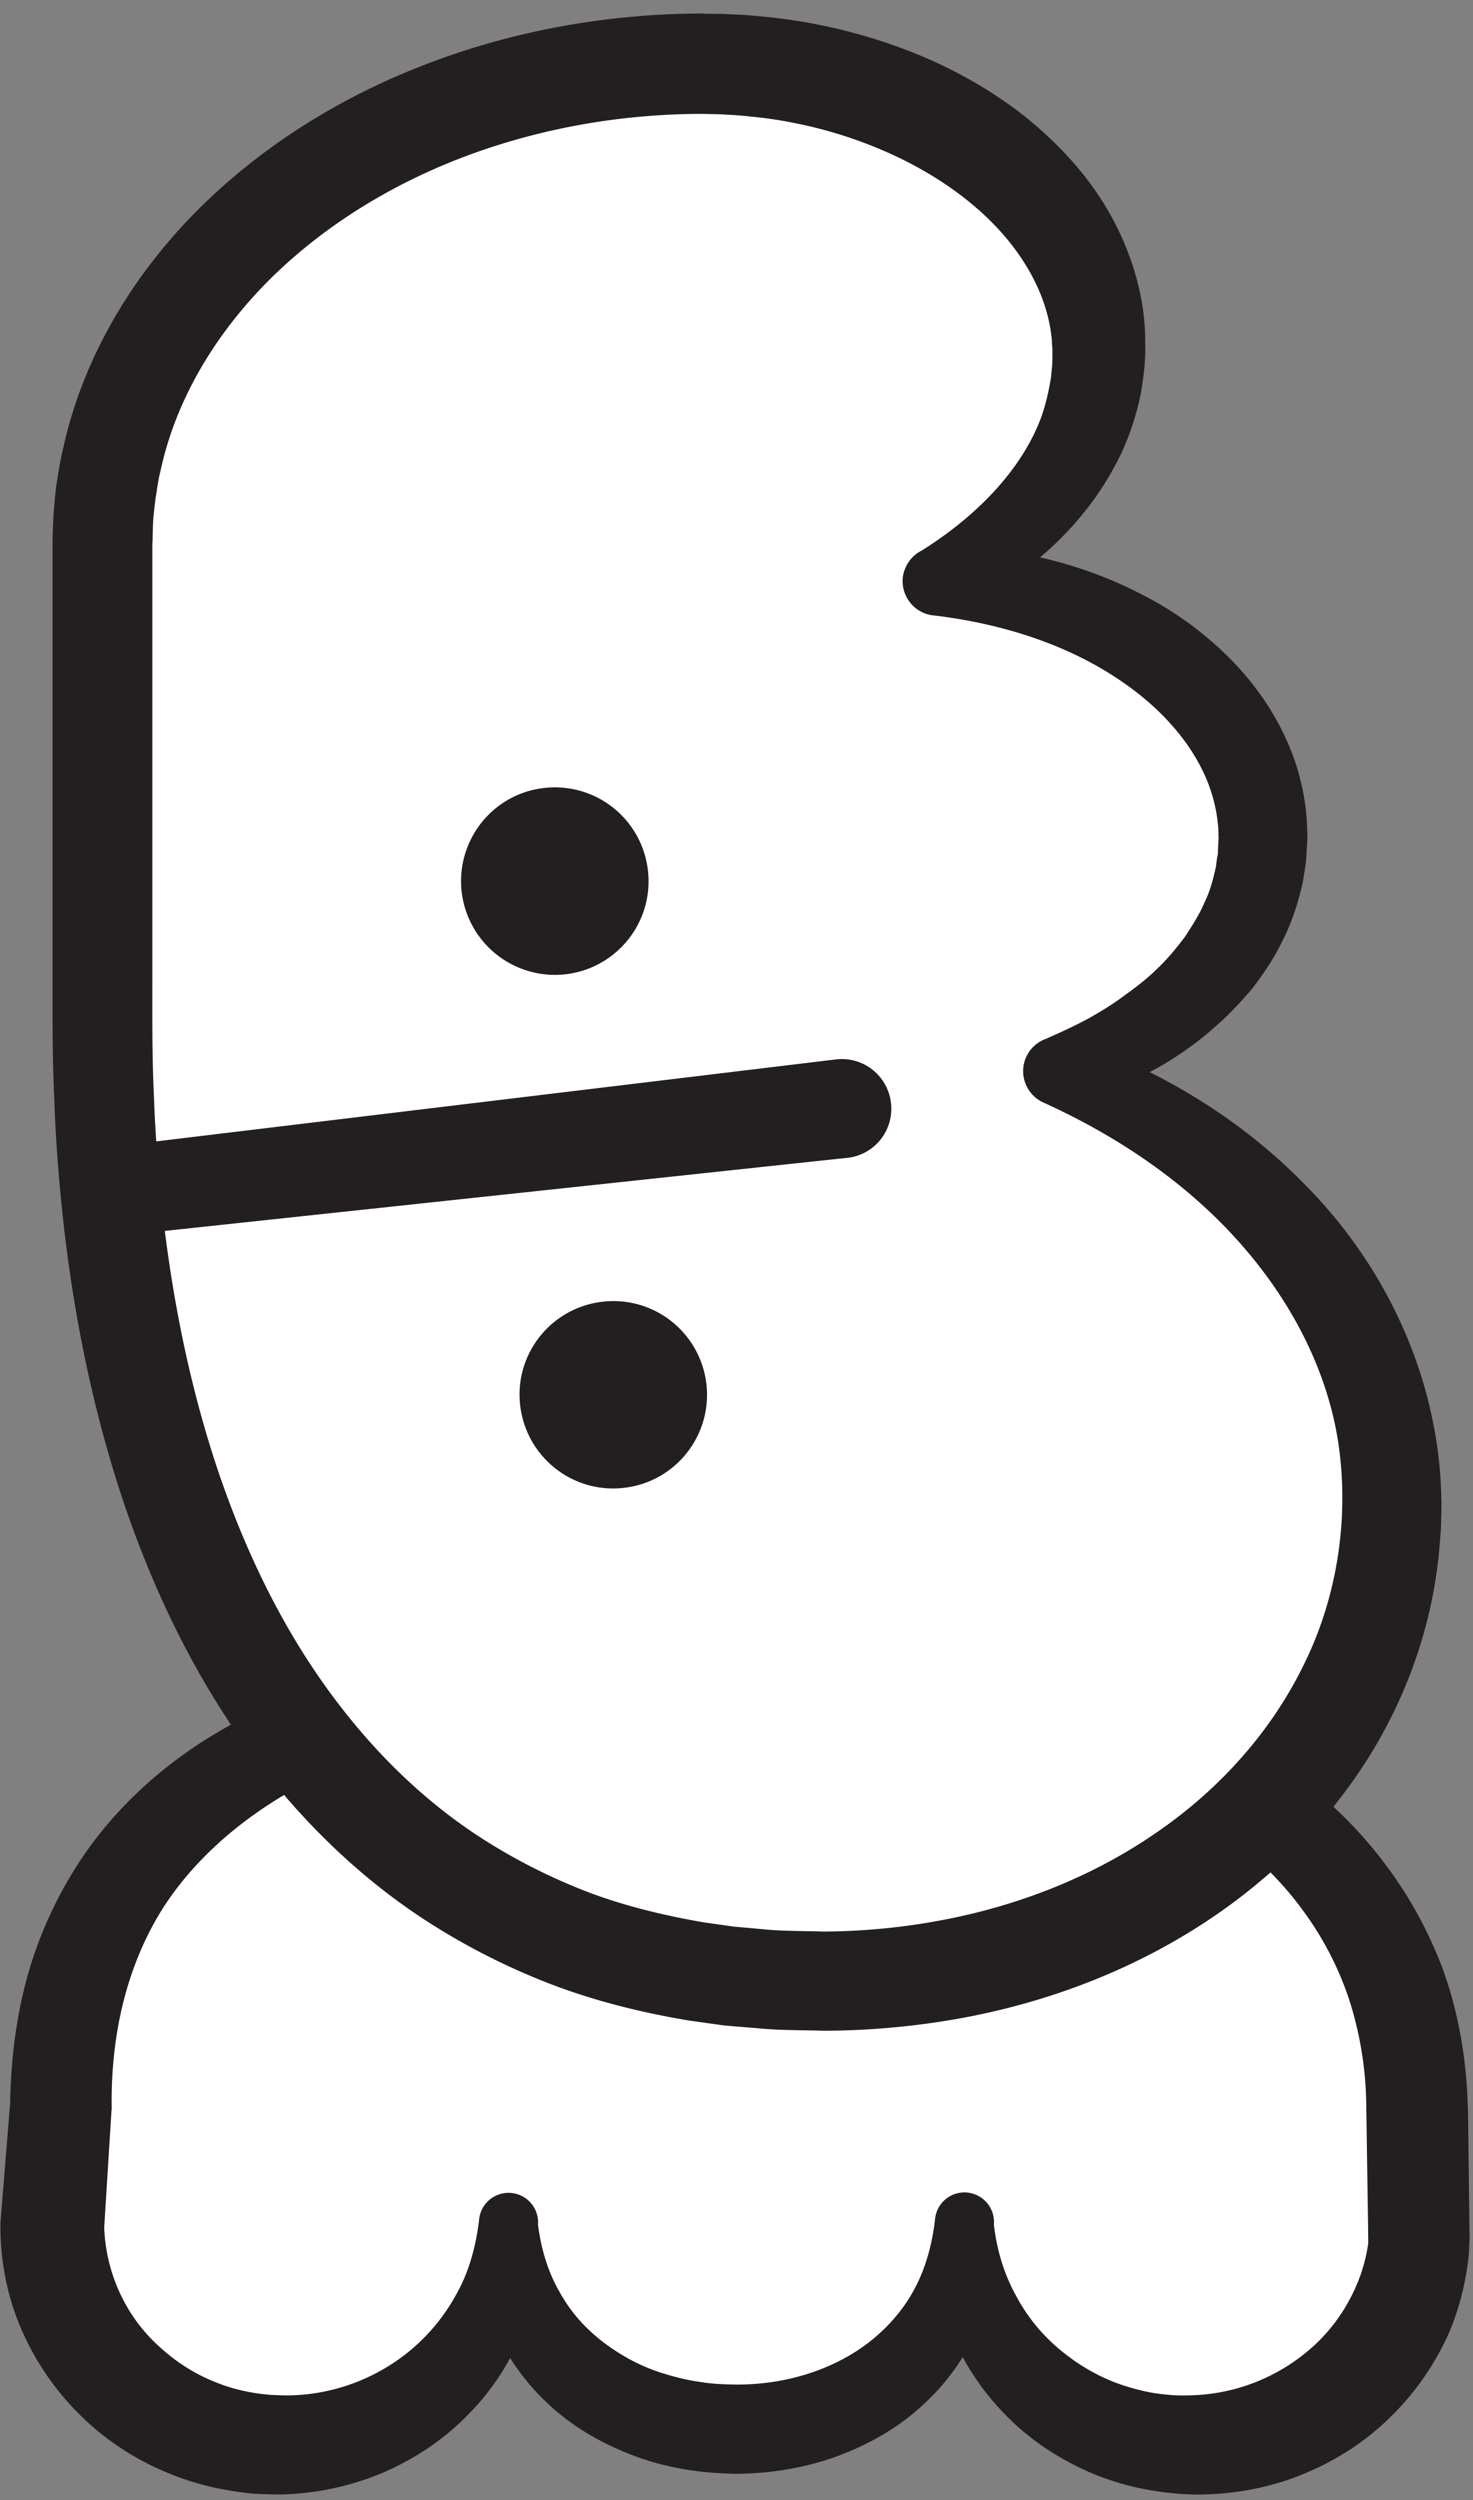 <svg width="99" height="168" xmlns="http://www.w3.org/2000/svg">
    <rect width="100%" height="100%" fill="#808080" stroke="none"/>
    <title>
        nin
    </title>
    <g fill="none">
        <path d="M95.44 149.48c0 8.173-6.867 14.8-15.32 14.8-8.467 0-15.32-6.627-15.32-14.8 0 8.173-6.867 13.747-15.32 13.747-8.467 0-15.32-5.574-15.32-13.747 0 8.173-6.867 14.8-15.32 14.8-8.467 0-15.32-6.627-15.32-14.8l.573-7.893c0-22.48 20.307-29.894 45.48-29.894 25.174 0 45.68 10.054 45.68 30.414l.187 7.373" fill="#FFF"/>
        <path d="M91.96 150.733l-.013-1.16-.12-8.133a24.083 24.083 0 0 0-1.12-6.987 21.457 21.457 0 0 0-3.254-6.24c-1.413-1.92-3.2-3.6-5.16-5.12-3.933-3.013-8.706-5.146-13.693-6.573-4.987-1.467-10.267-2.133-15.507-2.387-5.293-.24-10.653 0-15.866.707a63.87 63.87 0 0 0-7.694 1.547c-2.506.68-4.946 1.506-7.253 2.56-4.6 2.093-8.587 5.133-11.173 9.026-2.56 3.92-3.667 8.68-3.6 13.614v.16l-.014.08L7 149.733v-.253c.053 2.987 1.293 5.92 3.507 8.013 1.106 1.054 2.386 1.92 3.813 2.507.707.293 1.44.533 2.2.68.373.08.773.147 1.147.187l.52.053.653.027c3.12.106 6.28-.974 8.733-3.014a12.973 12.973 0 0 0 3.067-3.72c.813-1.413 1.28-3.026 1.52-4.733l.053-.44a1.987 1.987 0 0 1 3.947.44v.013c.213 1.654.68 3.187 1.453 4.52.747 1.36 1.787 2.507 3.014 3.427 1.226.92 2.613 1.653 4.133 2.093.76.227 1.52.414 2.32.52.387.067.8.107 1.187.134l.56.026.653.014c3.227.013 6.413-.934 8.853-2.787 1.214-.933 2.254-2.08 3.014-3.427.76-1.346 1.226-2.88 1.453-4.533l.053-.44a1.981 1.981 0 0 1 2.227-1.707 1.99 1.99 0 0 1 1.72 2.147v.013c.2 1.694.68 3.307 1.48 4.747.76 1.44 1.813 2.72 3.067 3.733 1.24 1.014 2.64 1.814 4.146 2.307.747.24 1.507.44 2.28.547.387.053.787.093 1.16.12l.52.013.667-.013a12.746 12.746 0 0 0 8.32-3.454 11.731 11.731 0 0 0 2.6-3.653c.32-.68.56-1.387.733-2.12.08-.32.134-.653.187-.987zm6.707-8.773l.093 7.613.013.734-.04 1a16.477 16.477 0 0 1-.253 1.813 17.952 17.952 0 0 1-1.04 3.507 18.314 18.314 0 0 1-4.173 5.96c-1.747 1.68-3.854 2.96-6.107 3.826-2.253.854-4.667 1.24-7.04 1.2l-.827-.04-.946-.093a25.42 25.42 0 0 1-1.76-.293 18.552 18.552 0 0 1-3.387-1.08c-2.173-.96-4.16-2.294-5.773-4a17.31 17.31 0 0 1-3.707-5.867c-.787-2.187-1.133-4.507-.92-6.747v-.013h4a14.35 14.35 0 0 1-.933 6.613 15.086 15.086 0 0 1-3.947 5.6c-1.707 1.56-3.747 2.667-5.867 3.427-2.133.747-4.36 1.08-6.573 1.107l-.773-.027-.88-.053a22.747 22.747 0 0 1-1.667-.2c-1.093-.187-2.187-.44-3.253-.827-2.12-.76-4.16-1.867-5.867-3.413-1.707-1.534-3.093-3.467-3.947-5.6-.84-2.134-1.16-4.44-.933-6.614v-.013h4c.227 2.253-.12 4.573-.88 6.76a16.657 16.657 0 0 1-3.707 5.893c-1.626 1.707-3.626 3.054-5.8 4a18.793 18.793 0 0 1-6.933 1.48l-.827-.013-.946-.04c-.614-.053-1.2-.133-1.787-.24-1.187-.2-2.347-.52-3.48-.947-2.24-.853-4.347-2.133-6.107-3.8a18.338 18.338 0 0 1-4.2-5.933c-1-2.24-1.48-4.72-1.466-7.16v-.067c0-.053.013-.12.013-.186l.64-7.894v.254c.027-2.96.373-5.987 1.2-8.934a27.783 27.783 0 0 1 3.96-8.293c1.787-2.52 4.013-4.693 6.453-6.44 2.44-1.76 5.094-3.093 7.787-4.16 5.4-2.12 11-3.173 16.547-3.76 5.56-.6 11.08-.733 16.626-.587a83.13 83.13 0 0 1 16.654 2.187c5.48 1.347 10.933 3.387 15.826 6.72 2.427 1.667 4.72 3.64 6.64 6.013a28.227 28.227 0 0 1 4.587 7.947c1.053 2.893 1.573 5.96 1.68 8.973l.027.707z" fill="#231F20"/>
        <path d="M47.213 4.28c14.534 0 26.64 8.613 26.64 19.24 0 6.387-4.253 12.013-10.786 15.52 12.2.693 21.813 8.133 21.813 17.24 0 6.96-5.64 12.96-13.747 15.693C84.4 77.213 93.547 88.2 93.547 100.92c0 17.787-16.32 32.2-38.414 32.2-33.386 0-48.253-28.707-48.253-64.28V36.493C6.88 18.707 25.12 4.28 47.213 4.28" fill="#FFF"/>
        <path d="M47.213 7.653c-5.346 0-10.68.92-15.653 2.747-4.973 1.827-9.587 4.613-13.293 8.24-3.68 3.627-6.44 8.12-7.48 13.013-.16.6-.227 1.227-.334 1.84-.066.614-.146 1.08-.173 1.787l-.027 1.08-.013.133v28.734c0 2.893-.027 5.68.107 8.453.093 2.773.333 5.547.64 8.293.653 5.507 1.746 10.92 3.426 16.12 1.694 5.2 3.974 10.16 7 14.56 3.027 4.387 6.774 8.227 11.214 11.027a39.275 39.275 0 0 0 7.026 3.507c2.467.92 5.054 1.533 7.667 1.986l1.987.28 1.933.174c1.187.133 2.92.12 4.093.16a43.819 43.819 0 0 0 7.934-.76c5.213-.974 10.213-2.947 14.48-5.907 4.28-2.933 7.786-6.88 9.973-11.453 2.2-4.534 2.96-9.787 2.227-14.72-.76-4.974-3.24-9.667-6.734-13.56-3.493-3.907-8.013-6.987-12.946-9.24l-.147-.067a2.317 2.317 0 0 1-1.147-3.067 2.315 2.315 0 0 1 1.414-1.24v-.013c.92-.4 1.84-.827 2.706-1.293.867-.48 1.72-1 2.494-1.587.786-.56 1.56-1.16 2.226-1.827.694-.653 1.267-1.373 1.827-2.106.493-.76.987-1.52 1.32-2.32.387-.787.6-1.64.773-2.44.014-.187.04-.36.067-.534.013-.106.04-.16.053-.293l.014-.413.04-.814c-.014.294 0 .067 0 .134v-.027l-.014-.04v-.24l-.013-.32a10.622 10.622 0 0 0-.493-2.48c-.534-1.627-1.48-3.16-2.72-4.533-1.227-1.374-2.747-2.56-4.4-3.56-3.347-2.014-7.28-3.187-11.334-3.694l-.253-.026c-1.253-.16-2.147-1.32-2-2.574a2.35 2.35 0 0 1 1.28-1.786c3.613-2.267 6.68-5.36 8.013-8.934.32-.893.52-1.813.667-2.706.027-.414.093-.707.093-1.374V23.4v.12-.067l-.013-.16c-.027-.226-.013-.453-.053-.68-.2-1.8-.894-3.533-1.92-5.106-2.054-3.174-5.467-5.68-9.254-7.334a29.372 29.372 0 0 0-5.973-1.88 27.748 27.748 0 0 0-3.133-.466 20.693 20.693 0 0 0-1.547-.12c-.467-.04-1.133-.04-1.693-.054h.066zM47.267.92c.613.013 1.12 0 1.813.04.667.027 1.333.067 1.96.133a36.682 36.682 0 0 1 11.2 2.8c2.373 1.04 4.68 2.36 6.76 4.027 2.067 1.693 3.973 3.693 5.4 6.107 1.413 2.4 2.373 5.173 2.547 8.053.026.36.013.72.026 1.067v.64l-.026.44c-.014.506-.134 1.36-.254 2.106a17.842 17.842 0 0 1-1.28 4.014c-1.186 2.533-2.866 4.706-4.813 6.493-1.947 1.773-4.147 3.173-6.427 4.253h-.013l-.96-4.386c4.72 0 9.52 1.08 13.853 3.4a22.749 22.749 0 0 1 5.96 4.506c1.76 1.854 3.214 4.12 4.067 6.68.413 1.267.68 2.614.76 3.974l.013.506.014.254v.4l-.054.826-.013.414c-.013.146-.053.36-.067.533l-.173 1.093c-.307 1.334-.707 2.614-1.307 3.8-.56 1.214-1.306 2.294-2.08 3.32-.826.974-1.706 1.907-2.666 2.72-.934.827-1.947 1.547-2.987 2.2-1.053.64-2.147 1.174-3.253 1.667-.547.227-1.12.44-1.68.653l-1.707.534.107-4.374c5.68 1.974 11.093 5.12 15.48 9.547 4.413 4.347 7.693 10.12 8.893 16.453.307 1.587.48 3.2.507 4.8l.013.4v.267l-.013.533c-.014.387 0 .68-.04 1.12-.067.827-.12 1.694-.24 2.467-.414 3.173-1.347 6.28-2.694 9.173-2.706 5.814-7.12 10.654-12.28 14.174-5.173 3.533-11.08 5.786-17.12 6.88a52.64 52.64 0 0 1-9.133.826c-1.68-.053-2.827-.013-4.493-.173-.774-.067-1.56-.12-2.334-.2l-2.266-.32c-3.027-.507-6.027-1.24-8.934-2.32a45.515 45.515 0 0 1-8.306-4.133c-5.254-3.32-9.667-7.84-13.134-12.867-3.453-5.04-5.986-10.587-7.84-16.267-1.84-5.706-3.026-11.546-3.72-17.413-.333-2.933-.586-5.88-.68-8.813-.146-2.947-.12-5.894-.12-8.72v-29.08l.04-1.08c.027-.707.12-1.68.214-2.467.133-.8.24-1.6.44-2.387 1.36-6.346 4.88-12 9.333-16.373 4.48-4.387 9.907-7.627 15.667-9.747C34.987 1.96 41.107.92 47.213.907l.054.013z" fill="#231F20"/>
        <path d="M6.96 77.12l49.213-5.933a3.322 3.322 0 0 1 3.707 2.906 3.322 3.322 0 0 1-2.907 3.707h-.04L7.627 83.08a2.994 2.994 0 0 1-3.294-2.667A3.006 3.006 0 0 1 6.96 77.12m33.547 10.347c3.453-.4 6.573 2.08 6.973 5.546.387 3.454-2.093 6.574-5.547 6.96-3.453.4-6.573-2.08-6.973-5.546-.4-3.454 2.093-6.574 5.547-6.96m-3.934-34.52a6.29 6.29 0 0 1 6.974 5.546c.4 3.454-2.08 6.574-5.547 6.974a6.314 6.314 0 0 1-6.973-5.547c-.387-3.467 2.093-6.587 5.546-6.973" fill="#231F20"/>
    </g>
</svg>
